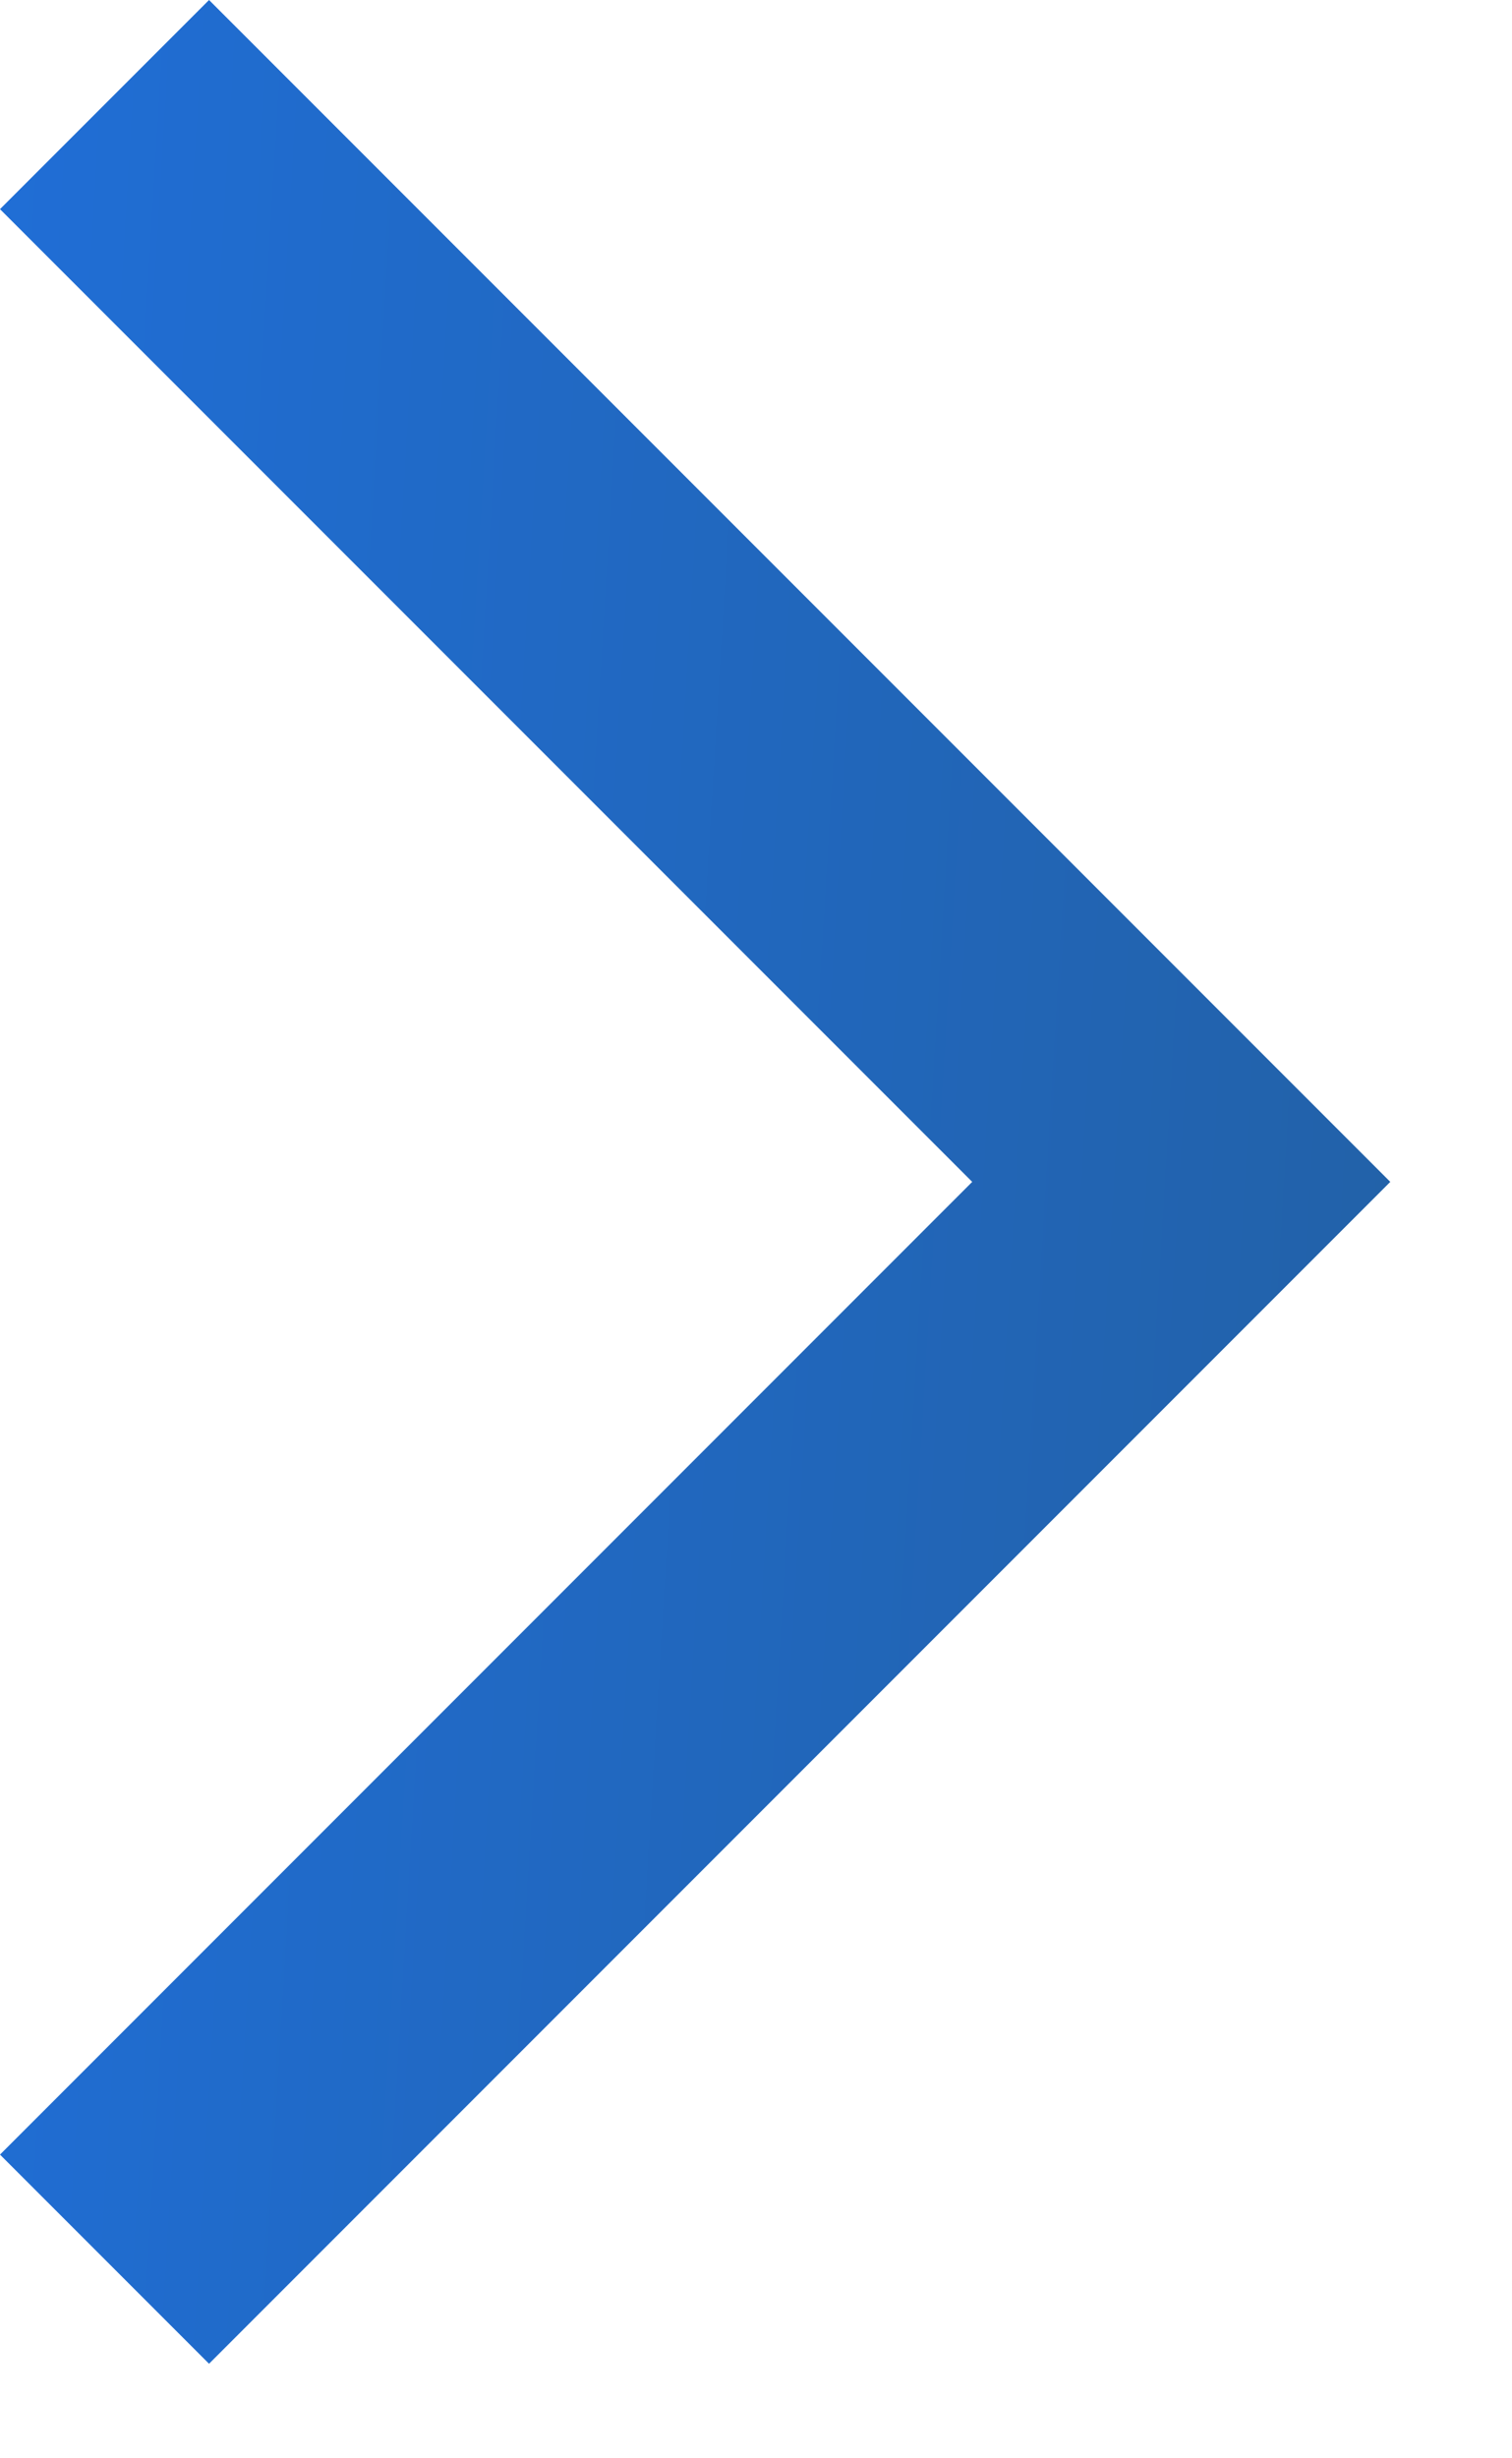 <svg width="8" height="13" viewBox="0 0 8 13" fill="none" xmlns="http://www.w3.org/2000/svg">
<path d="M0 11.394L1.106 12.5L7.356 6.25L1.106 0L0 1.106L5.144 6.25L0 11.394Z" fill="url(#paint0_linear_10_831)"/>
<defs>
<linearGradient id="paint0_linear_10_831" x1="-3.904" y1="0.701" x2="11.805" y2="1.648" gradientUnits="userSpaceOnUse">
<stop stop-color="#1E74EC"/>
<stop offset="1" stop-color="#245B91"/>
</linearGradient>
</defs>
</svg>
